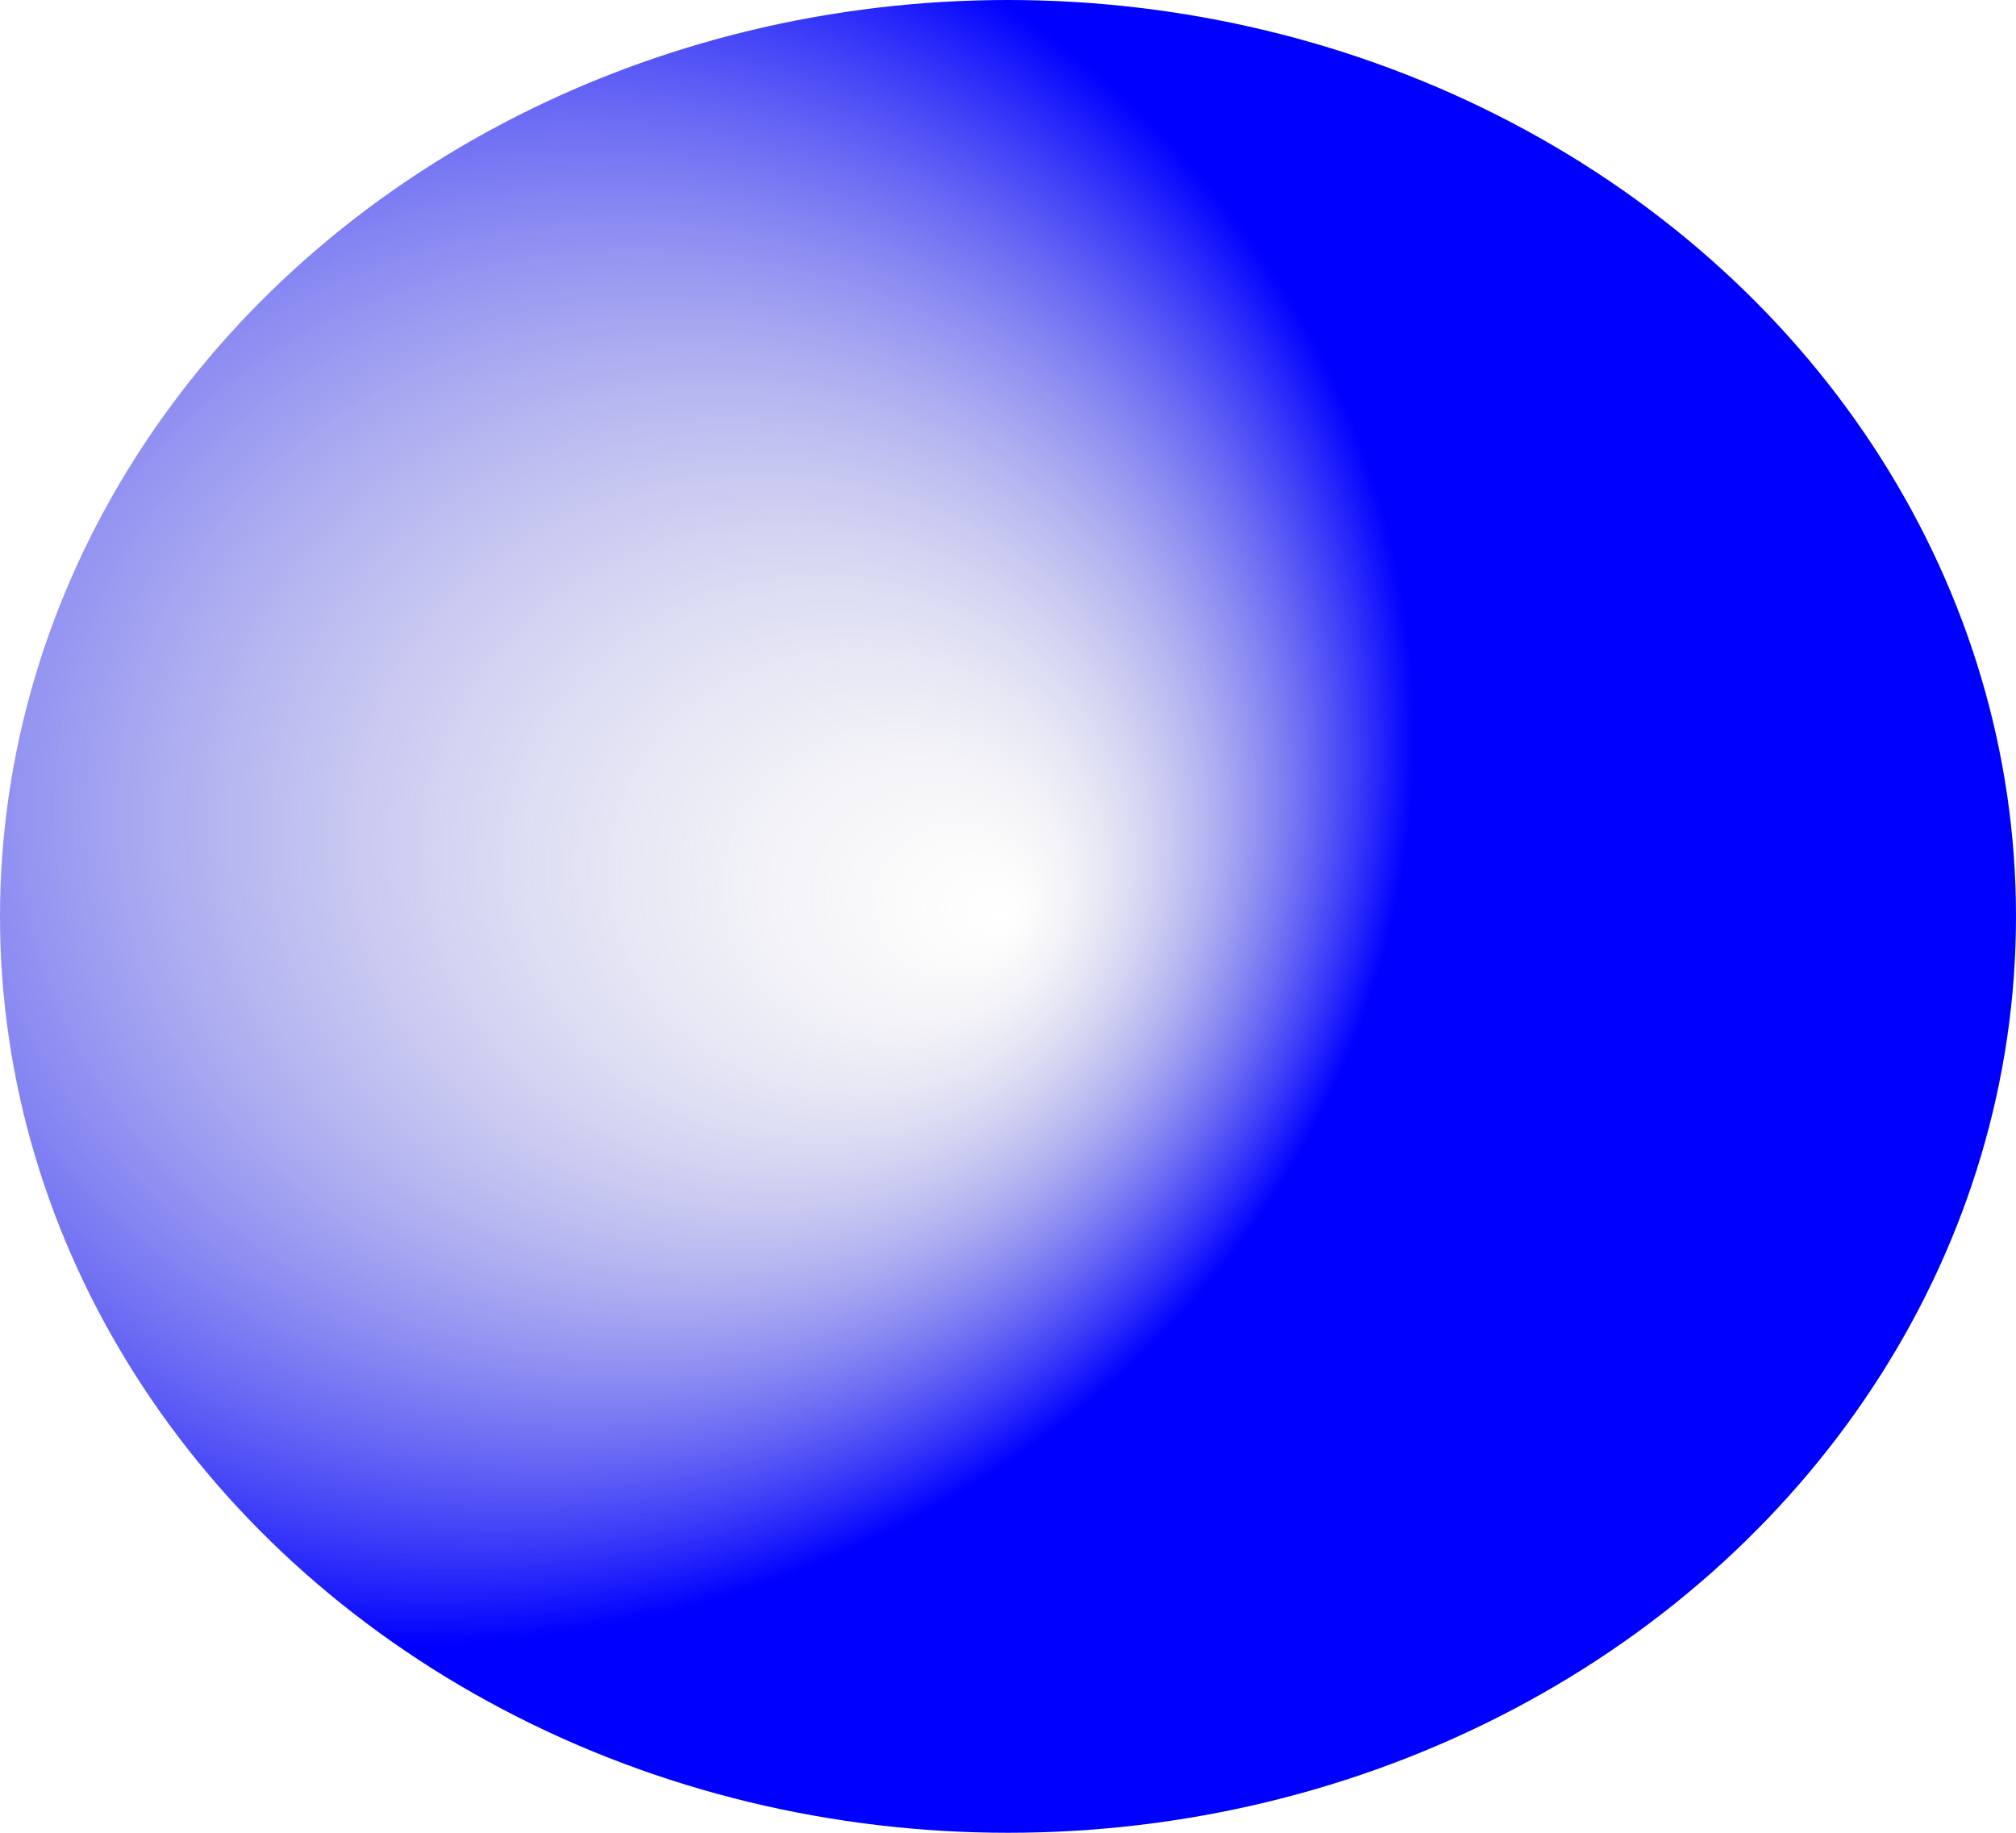 <?xml version="1.0" standalone="no"?>
<!DOCTYPE svg PUBLIC "-//W3C//DTD SVG 1.1//EN" "http://www.w3.org/Graphics/SVG/1.1/DTD/svg11.dtd">
<svg xmlns="http://www.w3.org/2000/svg" width="220" height="200" version="1.1">
<defs>
<radialGradient id="grey_blue" cx="20%" cy="40%" r="50%" fx="50%" fy="50%">
  <stop offset="0%" style="stop-color:rgb(200,200,200);stop-opacity:0"/>
  <stop offset="100%" style="stop-color:rgb(0,0,255);stop-opacity:1"/>
</radialGradient>
</defs>
<ellipse cx="110" cy="100" rx="110" ry="100" style="fill:url(#grey_blue)"/>
</svg>